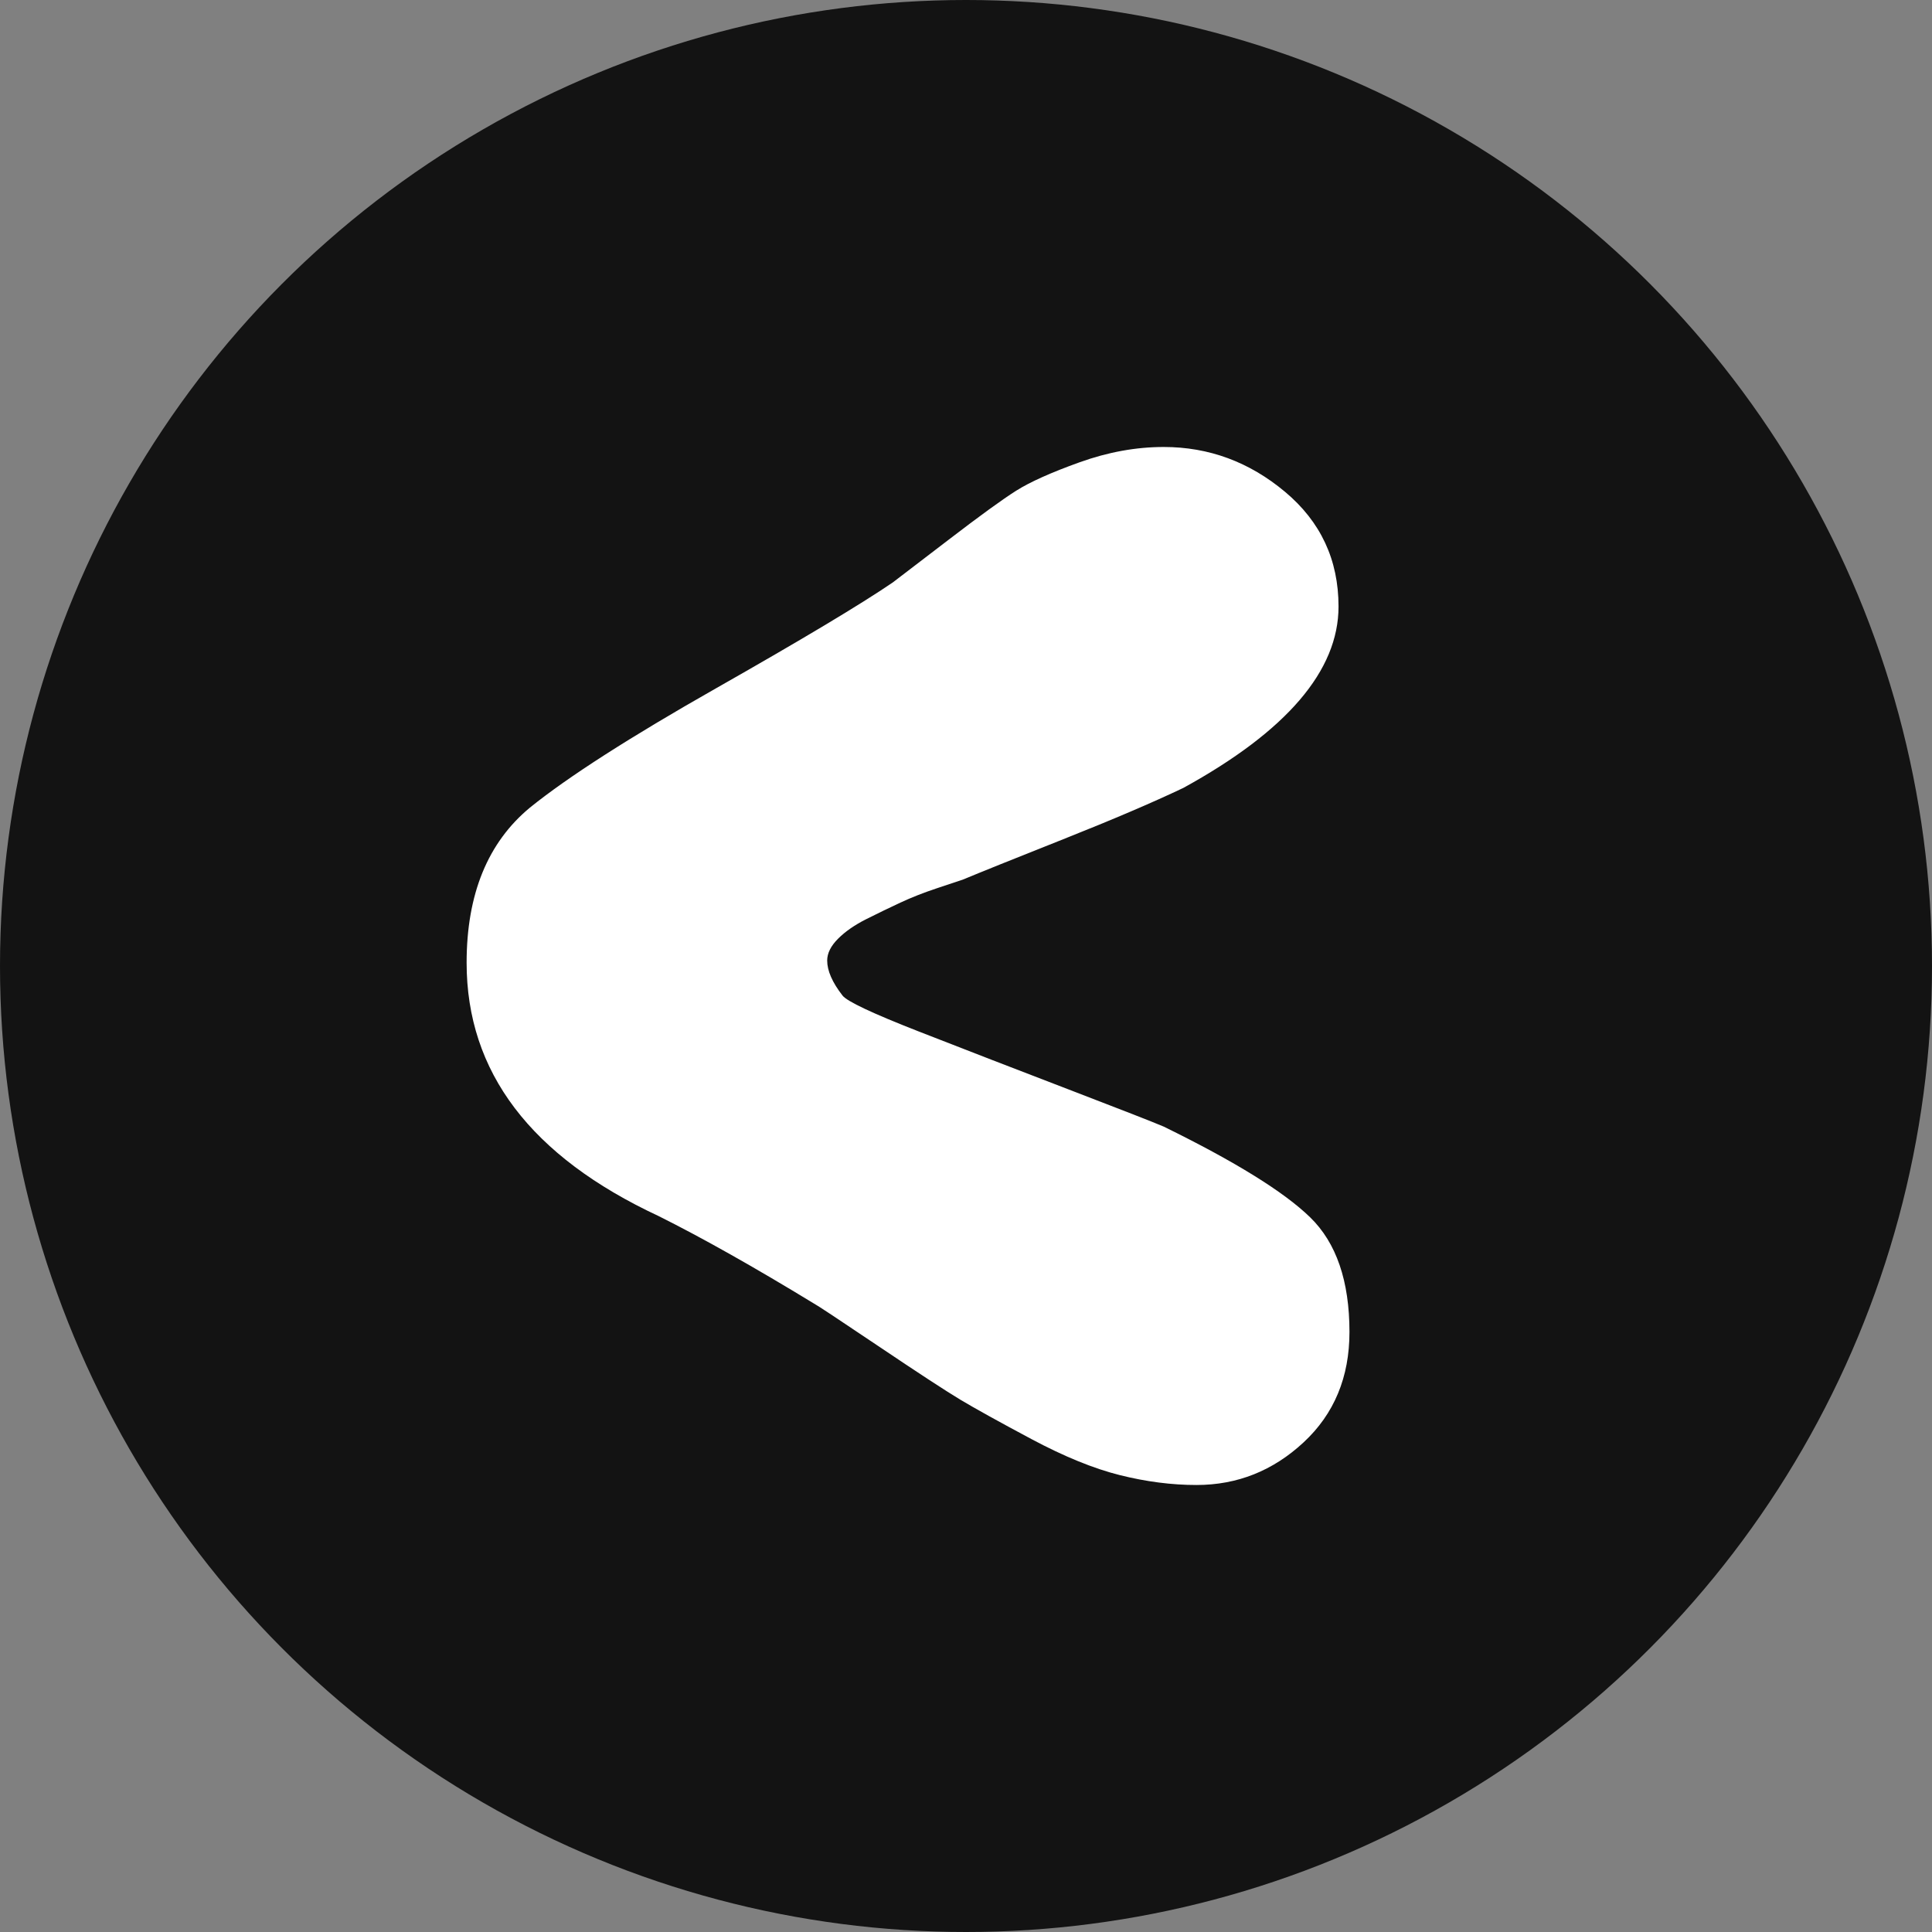 <?xml version="1.0" encoding="UTF-8" standalone="no"?>
<!DOCTYPE svg PUBLIC "-//W3C//DTD SVG 1.1//EN" "http://www.w3.org/Graphics/SVG/1.1/DTD/svg11.dtd">
<svg width="100%" height="100%" viewBox="0 0 100 100" version="1.1" xmlns="http://www.w3.org/2000/svg" xmlns:xlink="http://www.w3.org/1999/xlink" xml:space="preserve" xmlns:serif="http://www.serif.com/" style="fill-rule:evenodd;clip-rule:evenodd;stroke-linejoin:round;stroke-miterlimit:2;">
    <rect x="0" y="0" width="100" height="100" fill="#808080" stroke="none"/>
    <g transform="matrix(-1,0,0,1,100,0)">
        <circle cx="50" cy="50" r="50" style="fill-opacity:0.85;"/>
    </g>
    <g transform="matrix(-1,0,0,1,188.798,11.108)">
        <path d="M128.564,12.028C129.997,12.028 131.449,12.292 132.919,12.82C134.39,13.348 135.483,13.838 136.199,14.29C136.916,14.743 138.084,15.591 139.706,16.835C141.327,18.08 142.288,18.815 142.59,19.041C144.249,20.172 147.303,22.001 151.752,24.527C156.201,27.053 159.405,29.108 161.366,30.691C163.553,32.501 164.646,35.178 164.646,38.722C164.646,44.377 161.328,48.751 154.693,51.843C152.43,52.974 149.753,54.482 146.662,56.367C146.511,56.442 145.399,57.178 143.325,58.573C141.251,59.968 139.838,60.891 139.084,61.344C138.329,61.796 137.104,62.475 135.408,63.38C133.711,64.285 132.184,64.907 130.827,65.246C129.469,65.585 128.15,65.755 126.868,65.755C124.756,65.755 122.909,65.02 121.325,63.549C119.742,62.079 118.95,60.175 118.95,57.837C118.95,55.198 119.629,53.219 120.986,51.899C122.343,50.58 124.87,49.015 128.564,47.205C129.092,46.979 130.732,46.338 133.485,45.282C136.237,44.227 138.82,43.227 141.233,42.285C143.646,41.342 144.965,40.72 145.191,40.419C145.719,39.74 145.983,39.137 145.983,38.609C145.983,38.232 145.795,37.855 145.418,37.478C145.041,37.101 144.55,36.761 143.947,36.46C143.344,36.158 142.76,35.875 142.194,35.611C141.629,35.348 141.006,35.102 140.328,34.876C139.649,34.65 139.197,34.499 138.97,34.424C138.066,34.047 136.331,33.349 133.767,32.331C131.204,31.313 129.13,30.427 127.546,29.673C122.193,26.732 119.516,23.603 119.516,20.285C119.516,17.872 120.439,15.893 122.287,14.347C124.134,12.801 126.227,12.028 128.564,12.028Z" style="fill:white;fill-rule:nonzero;"/>
    </g>
</svg>

